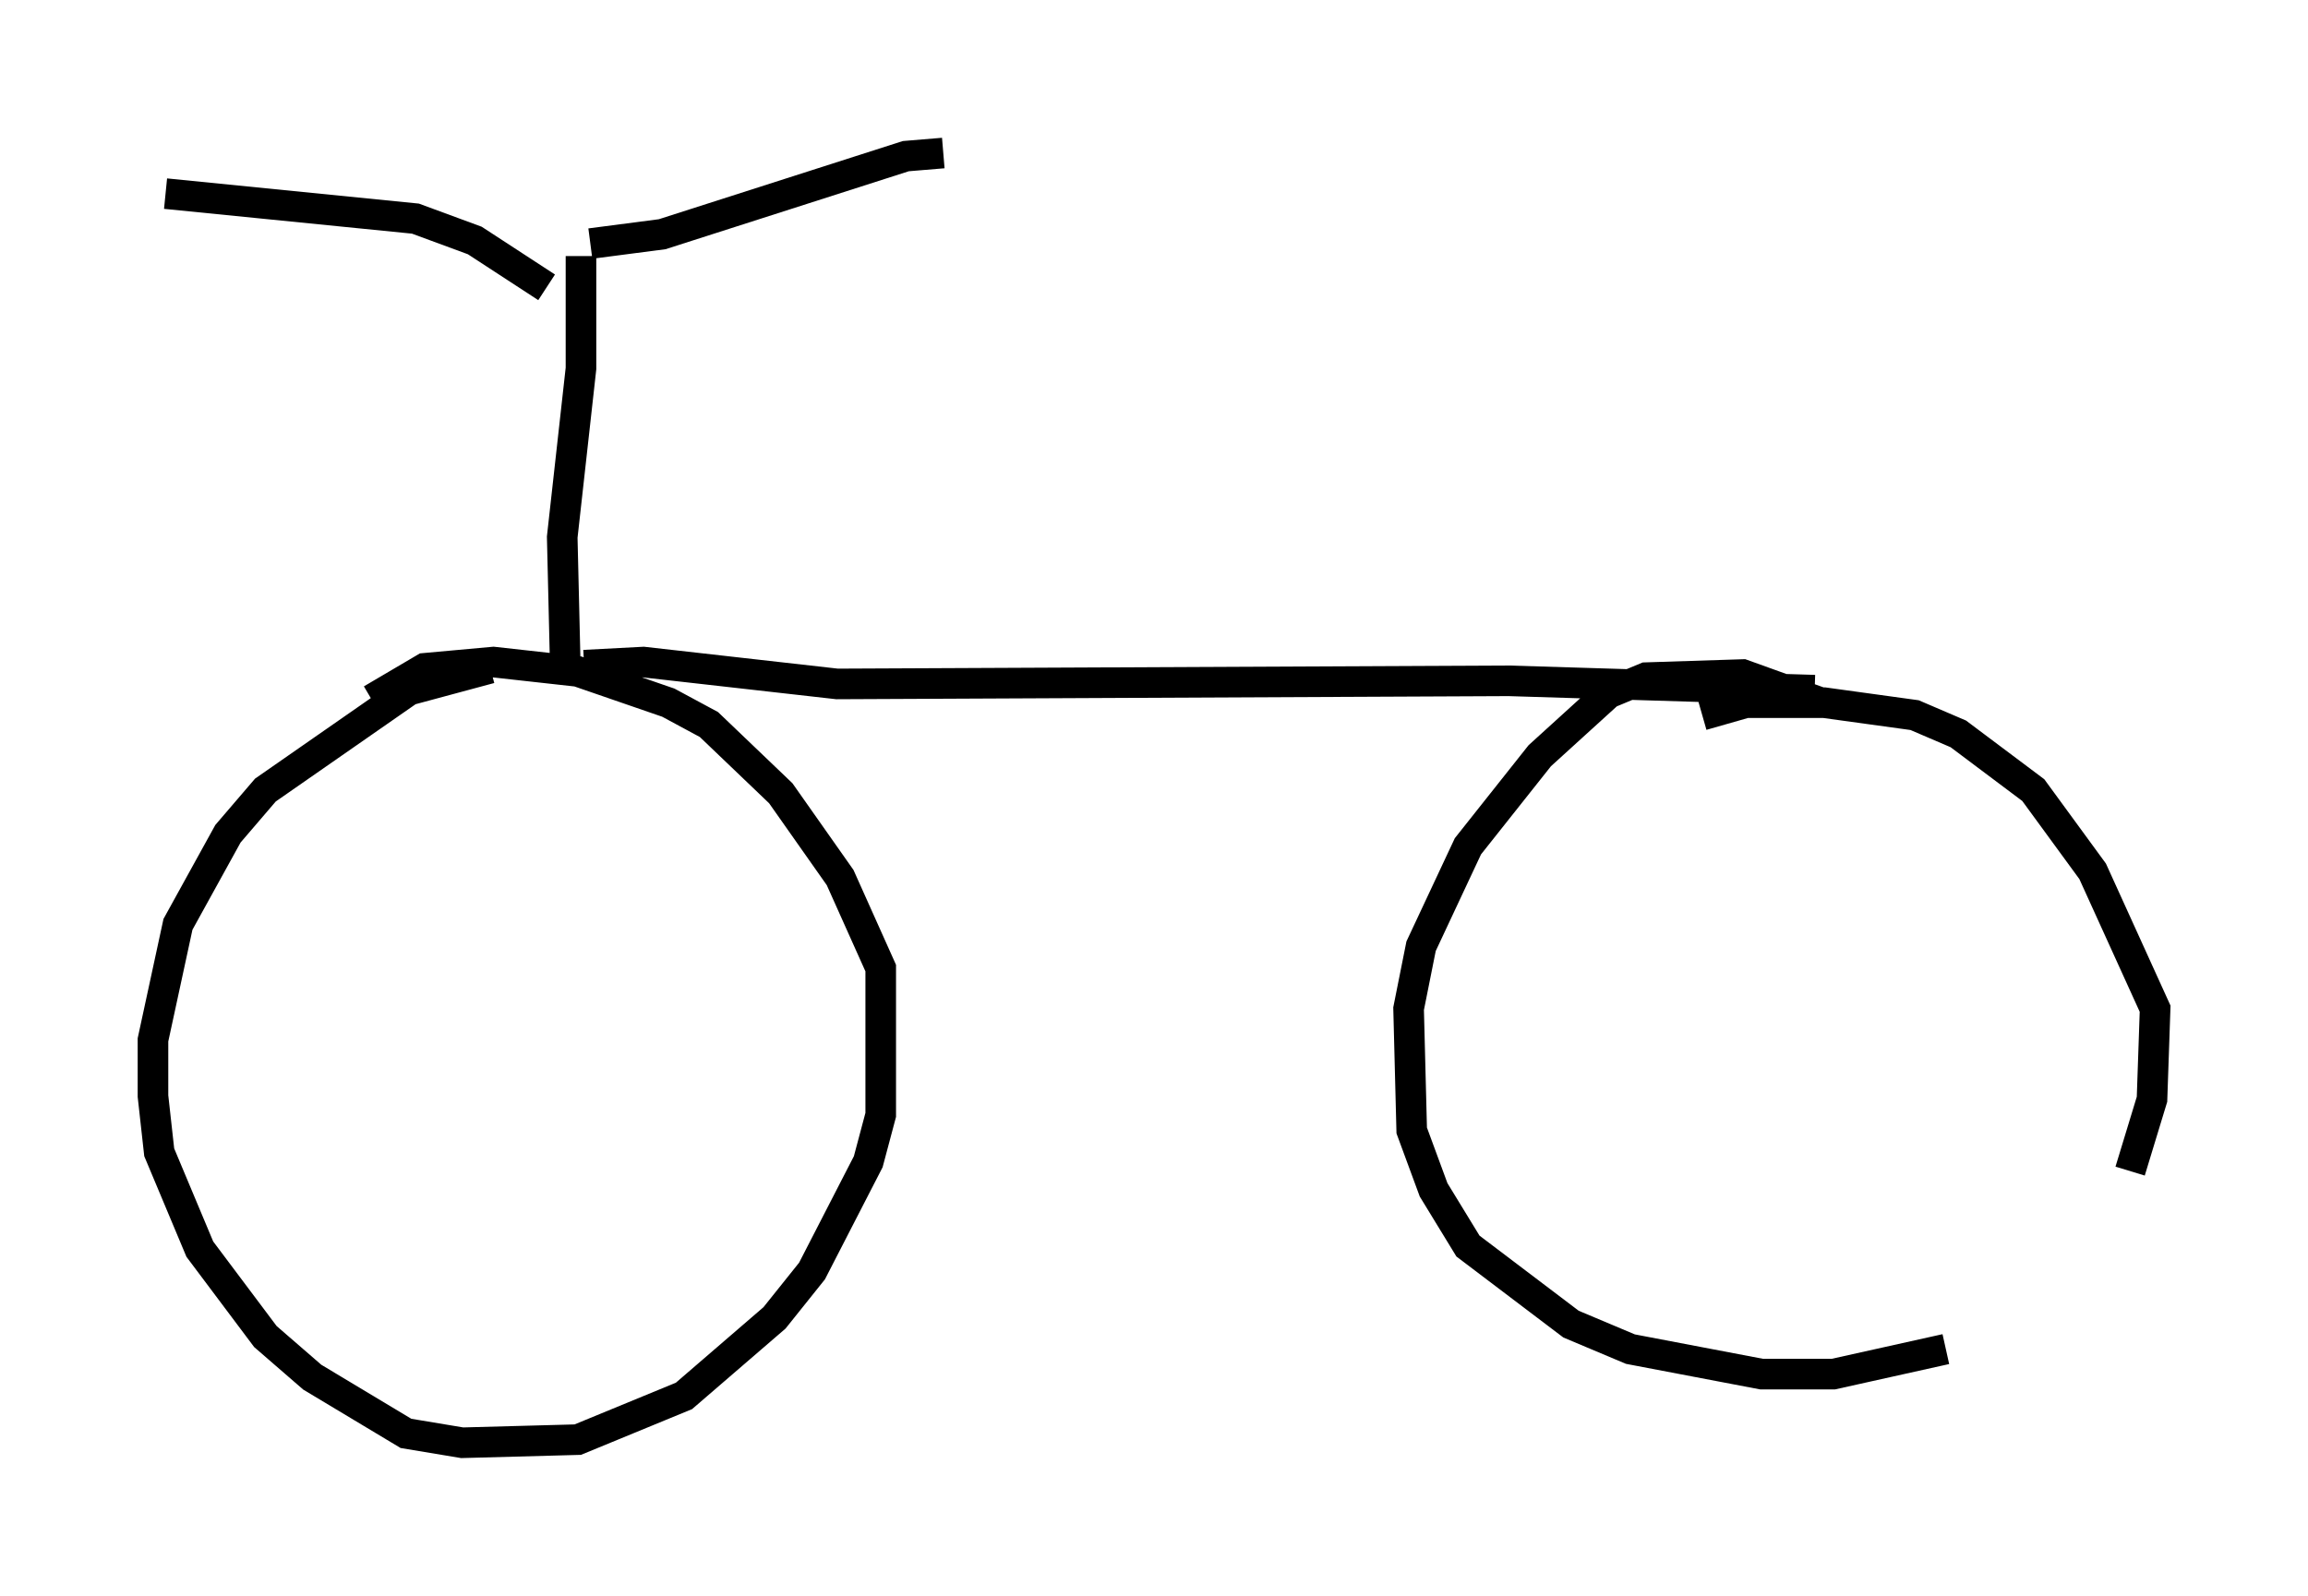 <?xml version="1.0" encoding="utf-8" ?>
<svg baseProfile="full" height="52.161" version="1.1" width="75.436" xmlns="http://www.w3.org/2000/svg" xmlns:ev="http://www.w3.org/2001/xml-events" xmlns:xlink="http://www.w3.org/1999/xlink"><defs /><rect fill="white" height="52.161" width="75.436" x="0" y="0" /><path d="M18.781, 22.048 m-2.756, -0.204 l-2.654, 0.715 -4.696, 3.267 l-1.225, 1.429 -1.633, 2.96 l-0.817, 3.777 0.0, 1.838 l0.204, 1.838 1.327, 3.165 l2.144, 2.858 1.531, 1.327 l3.063, 1.838 1.838, 0.306 l3.777, -0.102 3.471, -1.429 l2.96, -2.552 1.225, -1.531 l1.838, -3.573 0.408, -1.531 l0.0, -4.798 -1.327, -2.96 l-1.94, -2.756 -2.348, -2.246 l-1.327, -0.715 -2.96, -1.021 l-2.756, -0.306 -2.246, 0.204 l-1.735, 1.021 m47.367, 0.102 l-2.552, -0.919 -3.165, 0.102 l-1.225, 0.51 -2.246, 2.042 l-2.348, 2.96 -1.531, 3.267 l-0.408, 2.042 0.102, 3.981 l0.715, 1.94 1.123, 1.838 l3.369, 2.552 1.94, 0.817 l4.288, 0.817 2.348, 0.0 l3.675, -0.817 m6.023, -5.819 l0.715, -2.348 0.102, -2.96 l-2.042, -4.492 -1.94, -2.654 l-2.45, -1.838 -1.429, -0.613 l-2.96, -0.408 -2.552, 0.0 l-1.429, 0.408 m-36.546, -1.633 l1.94, -0.102 6.329, 0.715 l21.948, -0.102 10.004, 0.306 m-40.834, -0.715 l-0.102, -4.288 0.613, -5.513 l0.0, -3.675 m0.306, -0.408 l2.348, -0.306 7.963, -2.552 l1.225, -0.102 m-12.965, 4.39 l-2.348, -1.531 -1.94, -0.715 l-8.167, -0.817 " fill="none" stroke="black" stroke-width="1" /></svg>